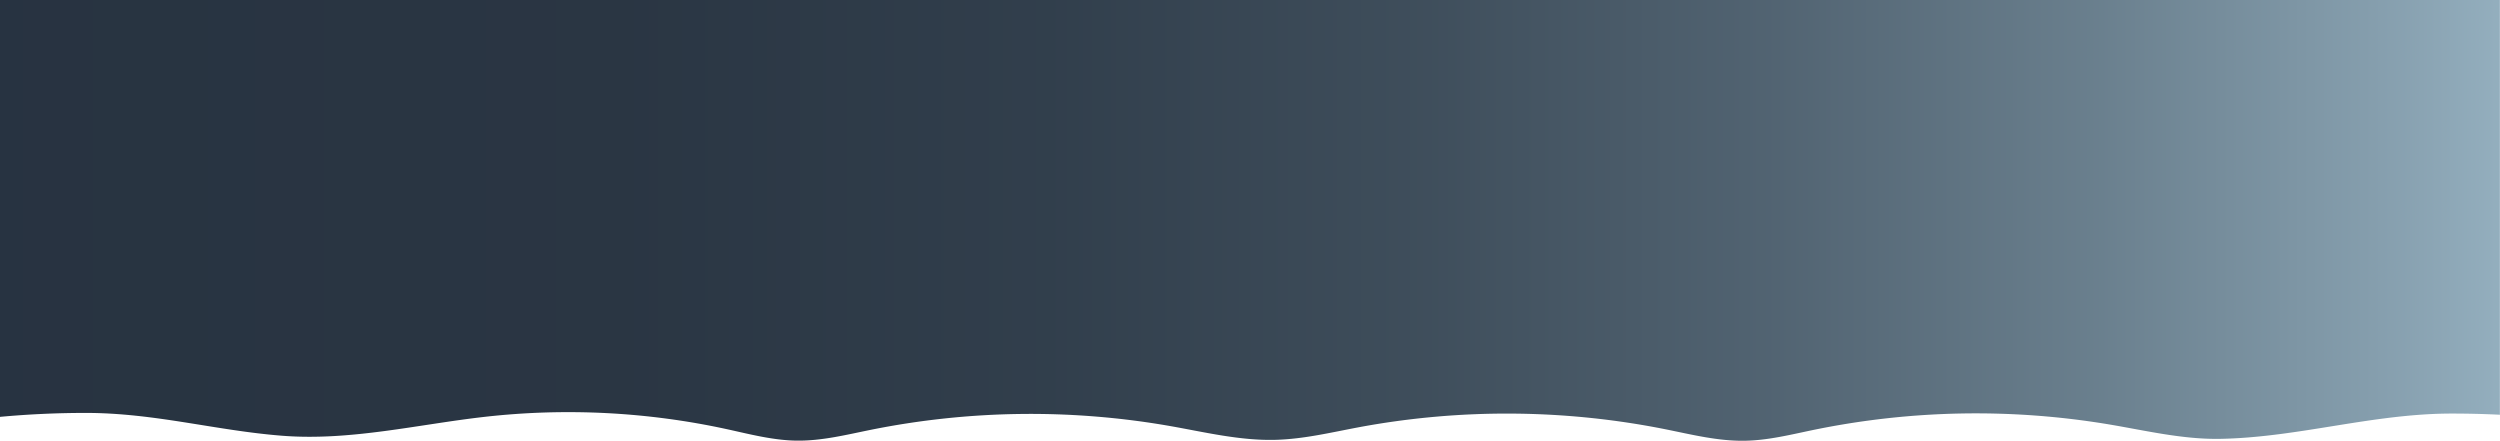 <svg xmlns="http://www.w3.org/2000/svg" xmlns:xlink="http://www.w3.org/1999/xlink" viewBox="0 0 1920 338.51"><defs><style>.cls-1{fill:url(#linear-gradient);}</style><linearGradient id="linear-gradient" y1="169.25" x2="1920" y2="169.25" gradientUnits="userSpaceOnUse"><stop offset="0" stop-color="#101d2c" stop-opacity="0.9"/><stop offset="0.25" stop-color="#13202f" stop-opacity="0.9"/><stop offset="0.42" stop-color="#1b2a39" stop-opacity="0.9"/><stop offset="0.57" stop-color="#2a3b4a" stop-opacity="0.9"/><stop offset="0.71" stop-color="#3f5363" stop-opacity="0.9"/><stop offset="0.84" stop-color="#5a7282" stop-opacity="0.9"/><stop offset="0.96" stop-color="#7b97a8" stop-opacity="0.9"/><stop offset="1" stop-color="#88a6b7" stop-opacity="0.9"/></linearGradient></defs><title>portfolio-blog-bg</title><g id="Layer_2" data-name="Layer 2"><g id="Layer_1-2" data-name="Layer 1"><path class="cls-1" d="M65.82,317.12c53.13,0,99.77,13.57,151.26,17.56,52.34,4.05,104.44-8.87,156-14.64a573.18,573.18,0,0,1,184.77,9.48c17.79,3.87,35.59,8.63,53.89,8.88,19.2.27,38-4.44,56.73-8.24a621.53,621.53,0,0,1,230.56-2.89c26.7,4.72,53.4,11.23,80.6,10.52,21.53-.57,42.55-5.65,63.64-9.61a621.52,621.52,0,0,1,235.94,1.53c20.15,4.06,40.37,9.16,61,8.78,17.72-.32,35-4.67,52.27-8.26a619.39,619.39,0,0,1,227.76-4.2c28.2,4.76,56.33,11.52,85,11,59.84-1.09,116.78-19.39,177.67-19.42q18.76,0,37,.91V0H0V320.15C21.35,318.17,43.34,317.13,65.82,317.12Z"/></g></g></svg>